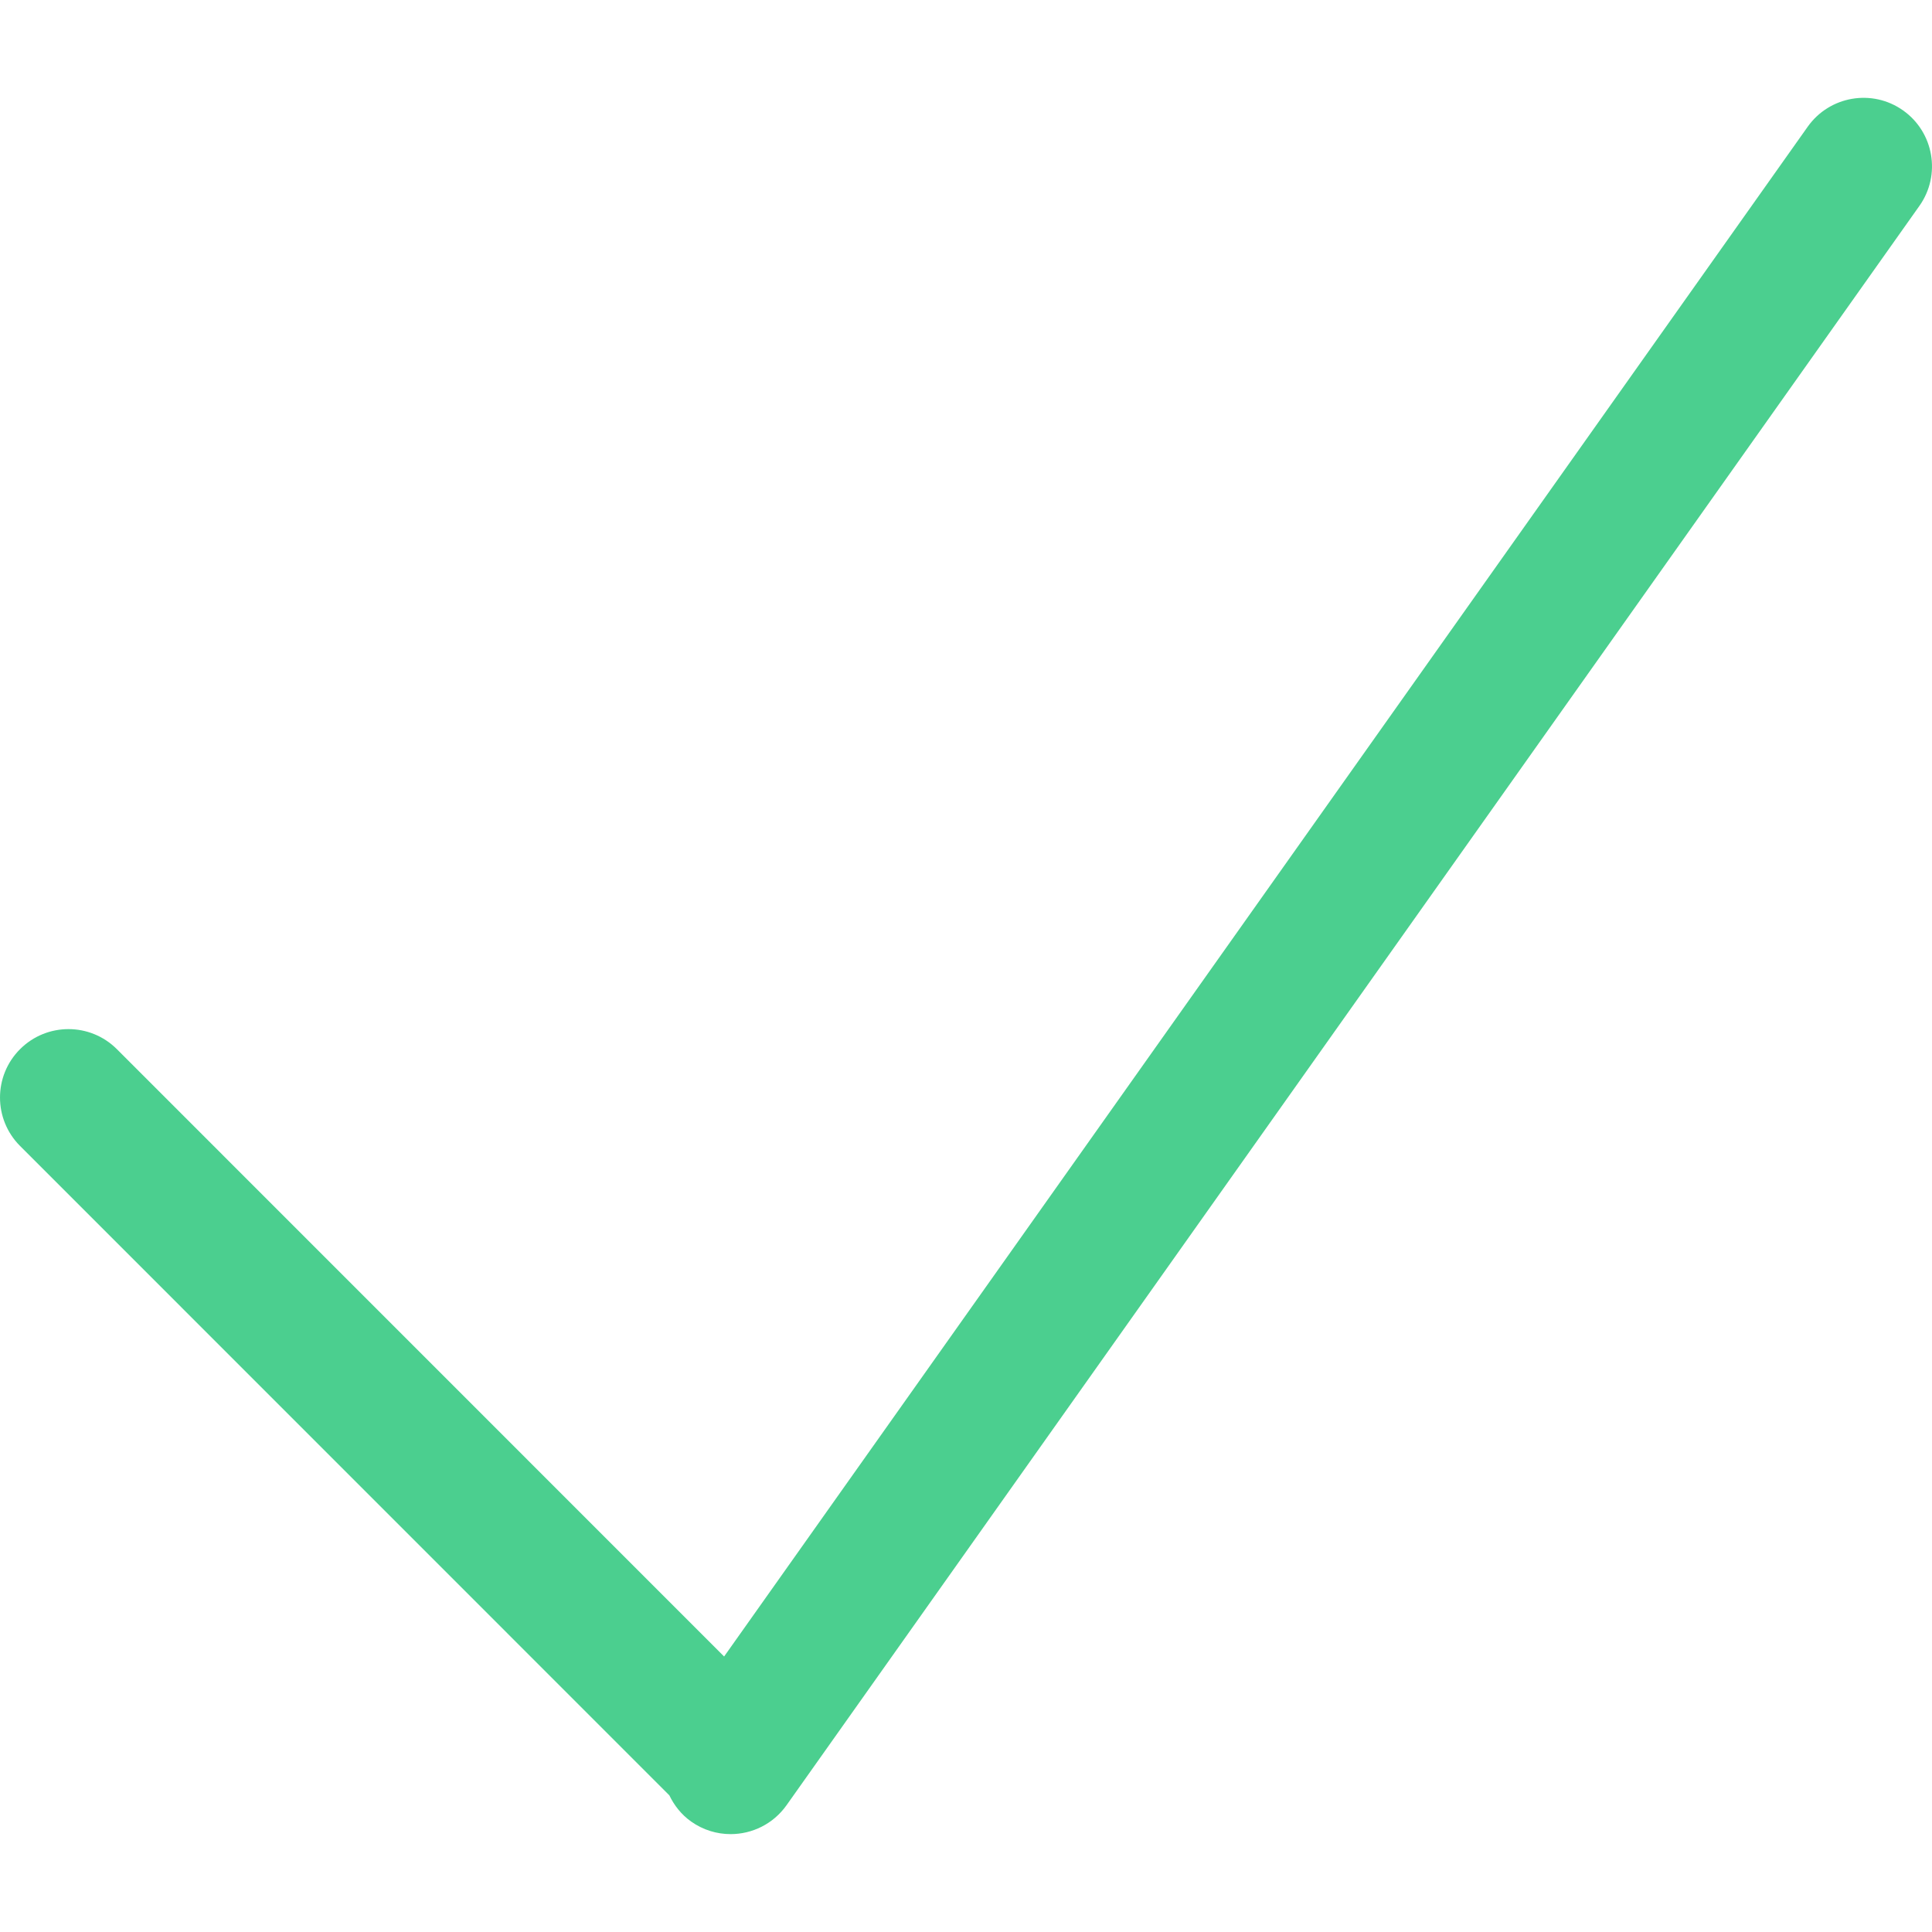 <?xml version="1.0" encoding="iso-8859-1"?>
<!-- Generator: Adobe Illustrator 19.1.0, SVG Export Plug-In . SVG Version: 6.00 Build 0)  -->
<svg xmlns="http://www.w3.org/2000/svg" xmlns:xlink="http://www.w3.org/1999/xlink" version="1.1" id="Capa_1" x="0px" y="0px" viewBox="0 0 56.452 56.452" style="enable-background:new 0 0 56.452 56.452;" xml:space="preserve"  width="54" height="54" >
<g>
	<g>
		<path d="M55.608,3.227c-0.902-0.64-2.15-0.424-2.788,0.476L21.158,48.402L3.415,30.656c-0.781-0.781-2.047-0.781-2.829,0    c-0.781,0.78-0.781,2.047,0,2.828l18.972,18.975c0.142,0.295,0.35,0.562,0.636,0.765c0.351,0.249,0.755,0.368,1.154,0.368    c0.627,0,1.244-0.294,1.634-0.844L56.084,6.016C56.722,5.114,56.509,3.866,55.608,3.227z" fill="#4bcf8f"/>
	</g>
</g>
<g>
</g>
<g>
</g>
<g>
</g>
<g>
</g>
<g>
</g>
<g>
</g>
<g>
</g>
<g>
</g>
<g>
</g>
<g>
</g>
<g>
</g>
<g>
</g>
<g>
</g>
<g>
</g>
<g>
</g>
</svg>
